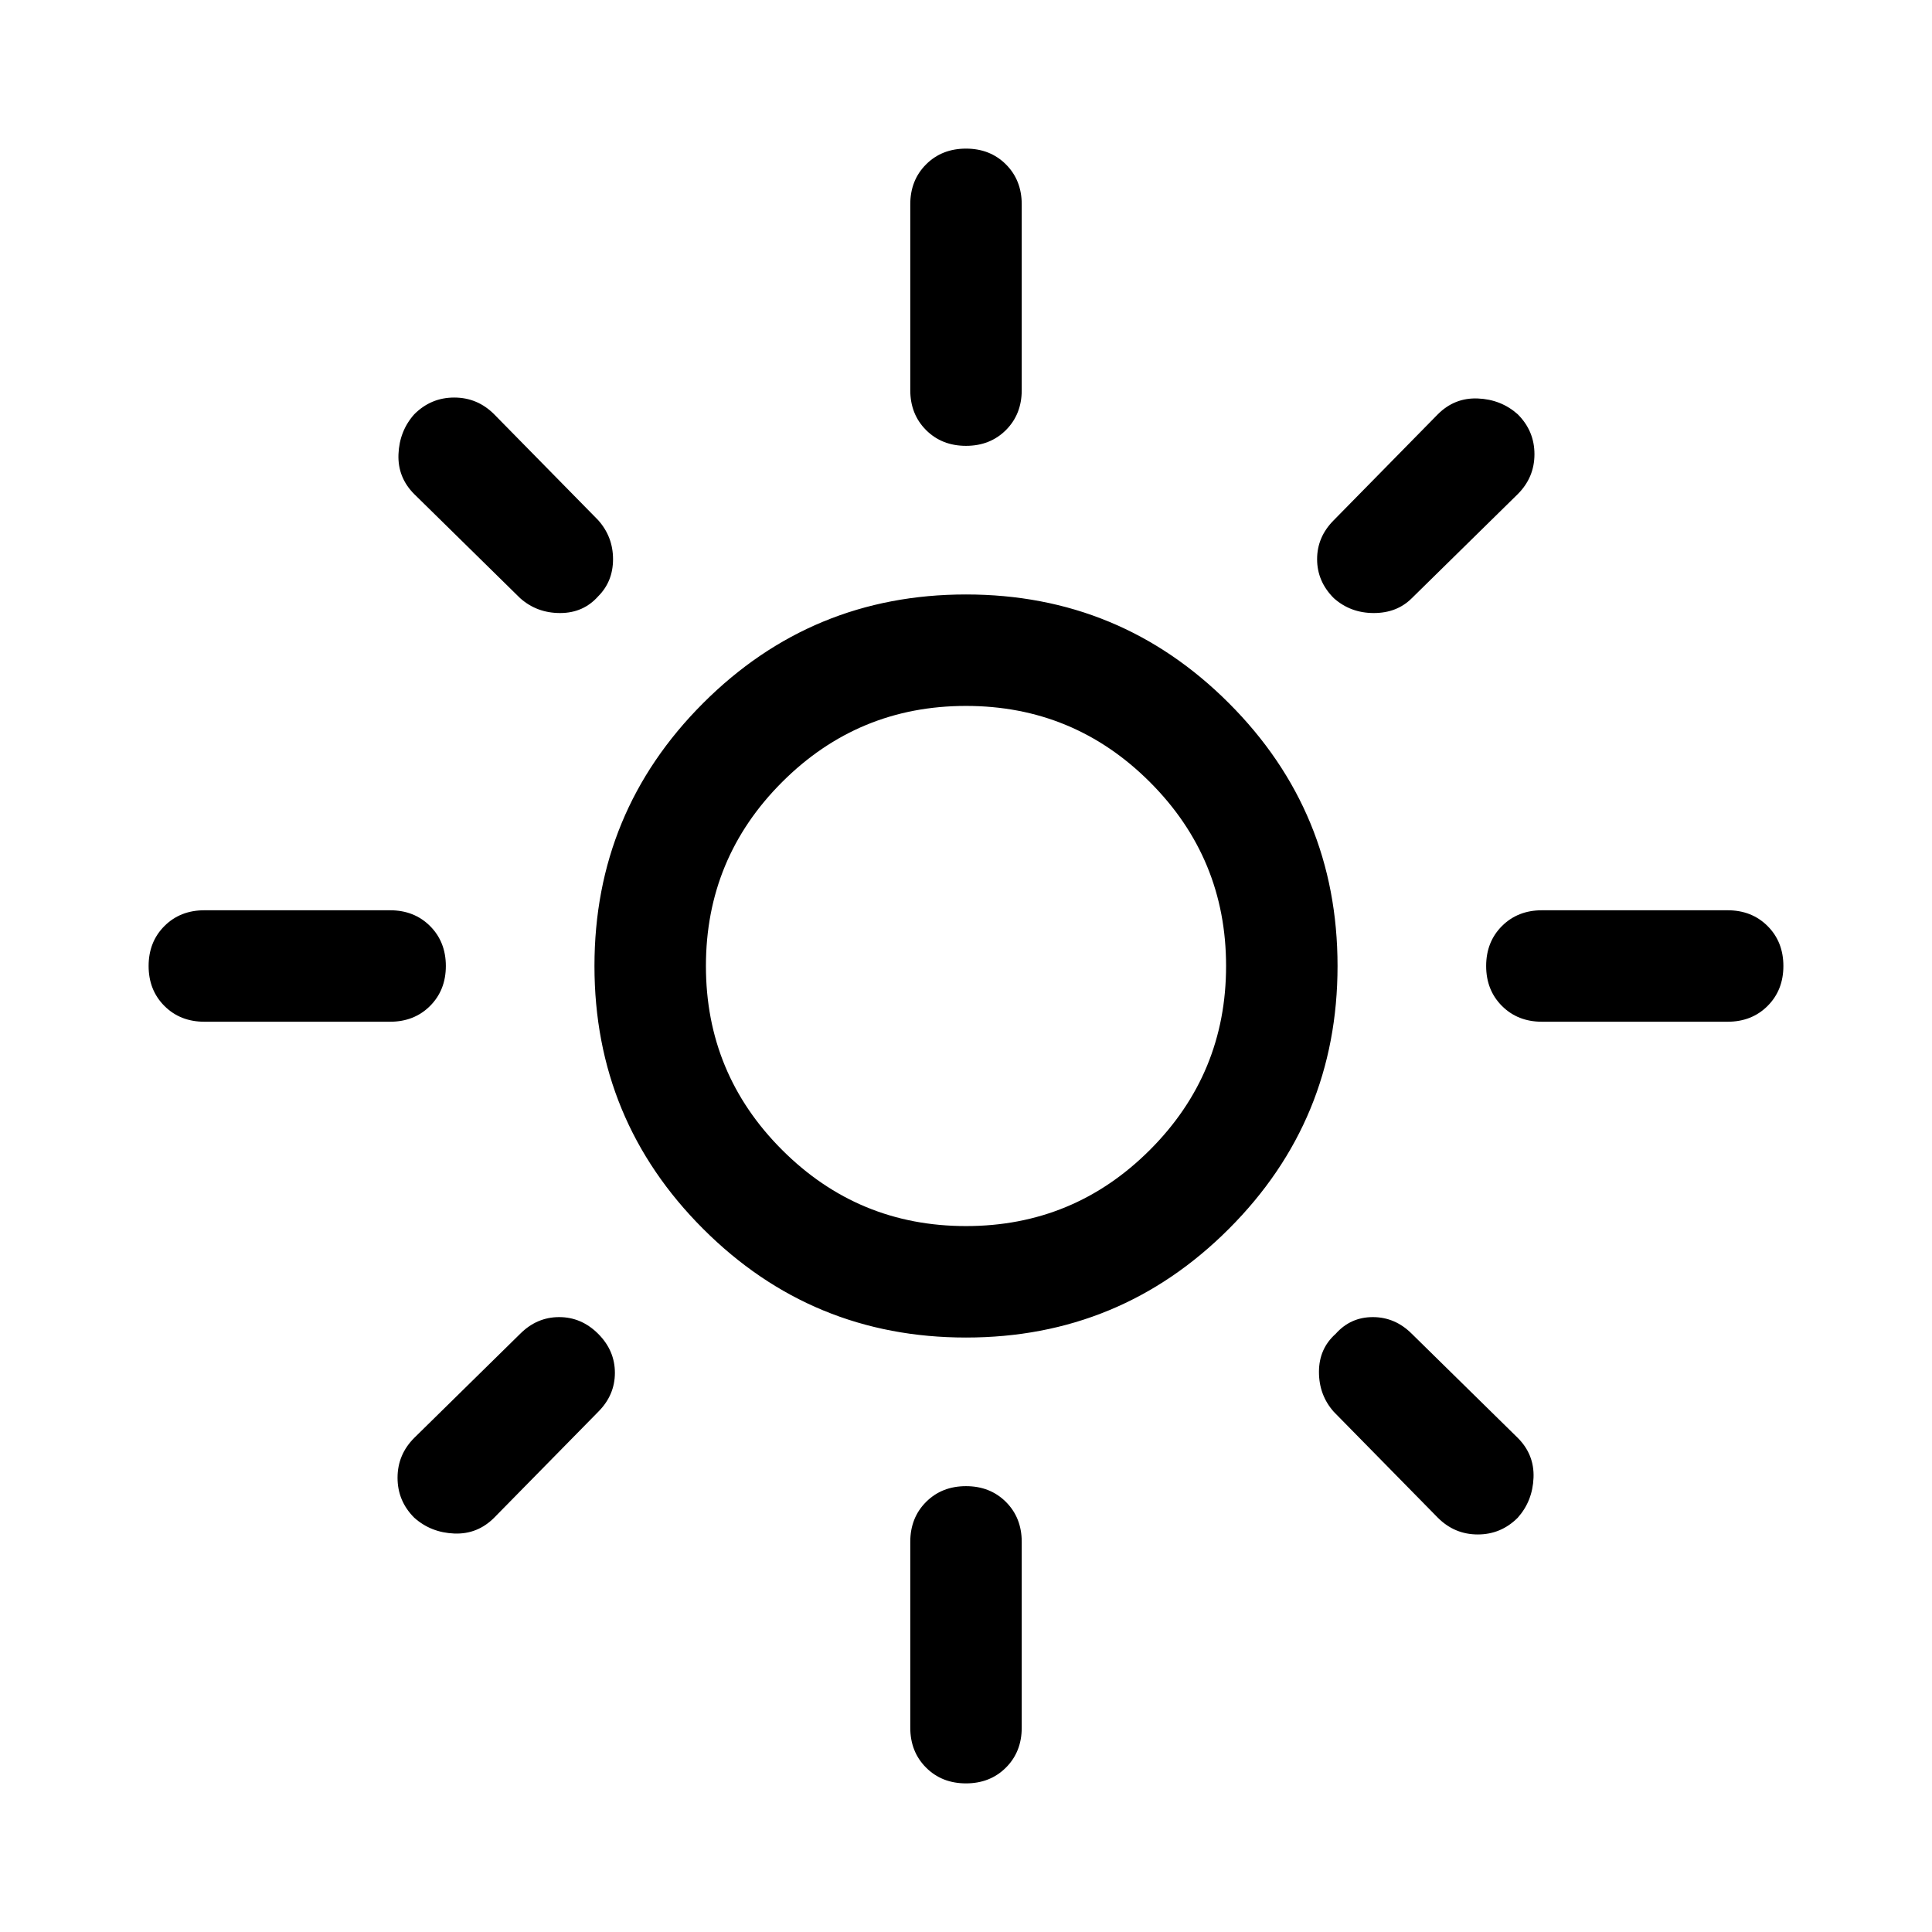 <svg width="52" height="52" viewBox="0 0 52 52" fill="none" xmlns="http://www.w3.org/2000/svg">
<g filter="url(#filter0_d_0_58)">
<path d="M26 29C27.933 29 29.583 28.317 30.95 26.95C32.317 25.583 33 23.933 33 22C33 20.067 32.317 18.417 30.95 17.05C29.583 15.683 27.933 15 26 15C24.067 15 22.417 15.683 21.05 17.05C19.683 18.417 19 20.067 19 22C19 23.933 19.683 25.583 21.05 26.95C22.417 28.317 24.067 29 26 29ZM26 32C23.233 32 20.875 31.025 18.925 29.075C16.975 27.125 16 24.767 16 22C16 19.233 16.975 16.875 18.925 14.925C20.875 12.975 23.233 12 26 12C28.767 12 31.125 12.975 33.075 14.925C35.025 16.875 36 19.233 36 22C36 24.767 35.025 27.125 33.075 29.075C31.125 31.025 28.767 32 26 32ZM5.5 23.5C5.067 23.5 4.708 23.358 4.425 23.075C4.142 22.792 4 22.433 4 22C4 21.567 4.142 21.208 4.425 20.925C4.708 20.642 5.067 20.5 5.5 20.5H10.5C10.933 20.5 11.292 20.642 11.575 20.925C11.858 21.208 12 21.567 12 22C12 22.433 11.858 22.792 11.575 23.075C11.292 23.358 10.933 23.5 10.5 23.5H5.5ZM41.5 23.5C41.067 23.5 40.708 23.358 40.425 23.075C40.142 22.792 40 22.433 40 22C40 21.567 40.142 21.208 40.425 20.925C40.708 20.642 41.067 20.5 41.5 20.5H46.5C46.933 20.5 47.292 20.642 47.575 20.925C47.858 21.208 48 21.567 48 22C48 22.433 47.858 22.792 47.575 23.075C47.292 23.358 46.933 23.5 46.5 23.5H41.5ZM26 8C25.567 8 25.208 7.858 24.925 7.575C24.642 7.292 24.5 6.933 24.5 6.5V1.5C24.5 1.067 24.642 0.708 24.925 0.425C25.208 0.142 25.567 0 26 0C26.433 0 26.792 0.142 27.075 0.425C27.358 0.708 27.5 1.067 27.5 1.5V6.5C27.5 6.933 27.358 7.292 27.075 7.575C26.792 7.858 26.433 8 26 8ZM26 44C25.567 44 25.208 43.858 24.925 43.575C24.642 43.292 24.5 42.933 24.5 42.5V37.5C24.5 37.067 24.642 36.708 24.925 36.425C25.208 36.142 25.567 36 26 36C26.433 36 26.792 36.142 27.075 36.425C27.358 36.708 27.5 37.067 27.5 37.5V42.5C27.5 42.933 27.358 43.292 27.075 43.575C26.792 43.858 26.433 44 26 44ZM14 12.1L11.15 9.3C10.85 9 10.708 8.642 10.725 8.225C10.742 7.808 10.883 7.45 11.15 7.15C11.45 6.85 11.808 6.7 12.225 6.7C12.642 6.7 13 6.85 13.3 7.15L16.1 10C16.367 10.3 16.5 10.65 16.5 11.05C16.5 11.45 16.367 11.783 16.1 12.05C15.833 12.35 15.492 12.5 15.075 12.5C14.658 12.5 14.3 12.367 14 12.1ZM38.7 36.85L35.9 34C35.633 33.7 35.5 33.342 35.5 32.925C35.5 32.508 35.65 32.167 35.95 31.9C36.217 31.6 36.55 31.45 36.95 31.45C37.35 31.45 37.7 31.6 38 31.9L40.85 34.7C41.15 35 41.292 35.358 41.275 35.775C41.258 36.192 41.117 36.55 40.85 36.85C40.55 37.15 40.192 37.3 39.775 37.3C39.358 37.3 39 37.15 38.7 36.85ZM35.9 12.1C35.6 11.8 35.45 11.45 35.45 11.05C35.45 10.65 35.6 10.3 35.9 10L38.7 7.15C39 6.85 39.358 6.708 39.775 6.725C40.192 6.742 40.55 6.883 40.85 7.15C41.15 7.45 41.3 7.808 41.3 8.225C41.3 8.642 41.15 9 40.85 9.3L38 12.1C37.733 12.367 37.392 12.5 36.975 12.5C36.558 12.5 36.2 12.367 35.9 12.1ZM11.15 36.85C10.85 36.55 10.7 36.192 10.7 35.775C10.7 35.358 10.85 35 11.15 34.7L14 31.9C14.3 31.6 14.65 31.45 15.05 31.45C15.45 31.45 15.8 31.6 16.1 31.9C16.4 32.2 16.55 32.55 16.55 32.95C16.55 33.35 16.4 33.7 16.1 34L13.3 36.85C13 37.15 12.642 37.292 12.225 37.275C11.808 37.258 11.45 37.117 11.15 36.85Z" fill="black"/>
</g>
<defs>
<filter id="filter0_d_0_58" x="0" y="0" width="52" height="52" filterUnits="userSpaceOnUse" color-interpolation-filters="sRGB">
<feFlood flood-opacity="0" result="BackgroundImageFix"/>
<feColorMatrix in="SourceAlpha" type="matrix" values="0 0 0 0 0 0 0 0 0 0 0 0 0 0 0 0 0 0 127 0" result="hardAlpha"/>
<feOffset dy="4"/>
<feGaussianBlur stdDeviation="2"/>
<feComposite in2="hardAlpha" operator="out"/>
<feColorMatrix type="matrix" values="0 0 0 0 0 0 0 0 0 0 0 0 0 0 0 0 0 0 0.25 0"/>
<feBlend mode="normal" in2="BackgroundImageFix" result="effect1_dropShadow_0_58"/>
<feBlend mode="normal" in="SourceGraphic" in2="effect1_dropShadow_0_58" result="shape"/>
</filter>
</defs>
</svg>
